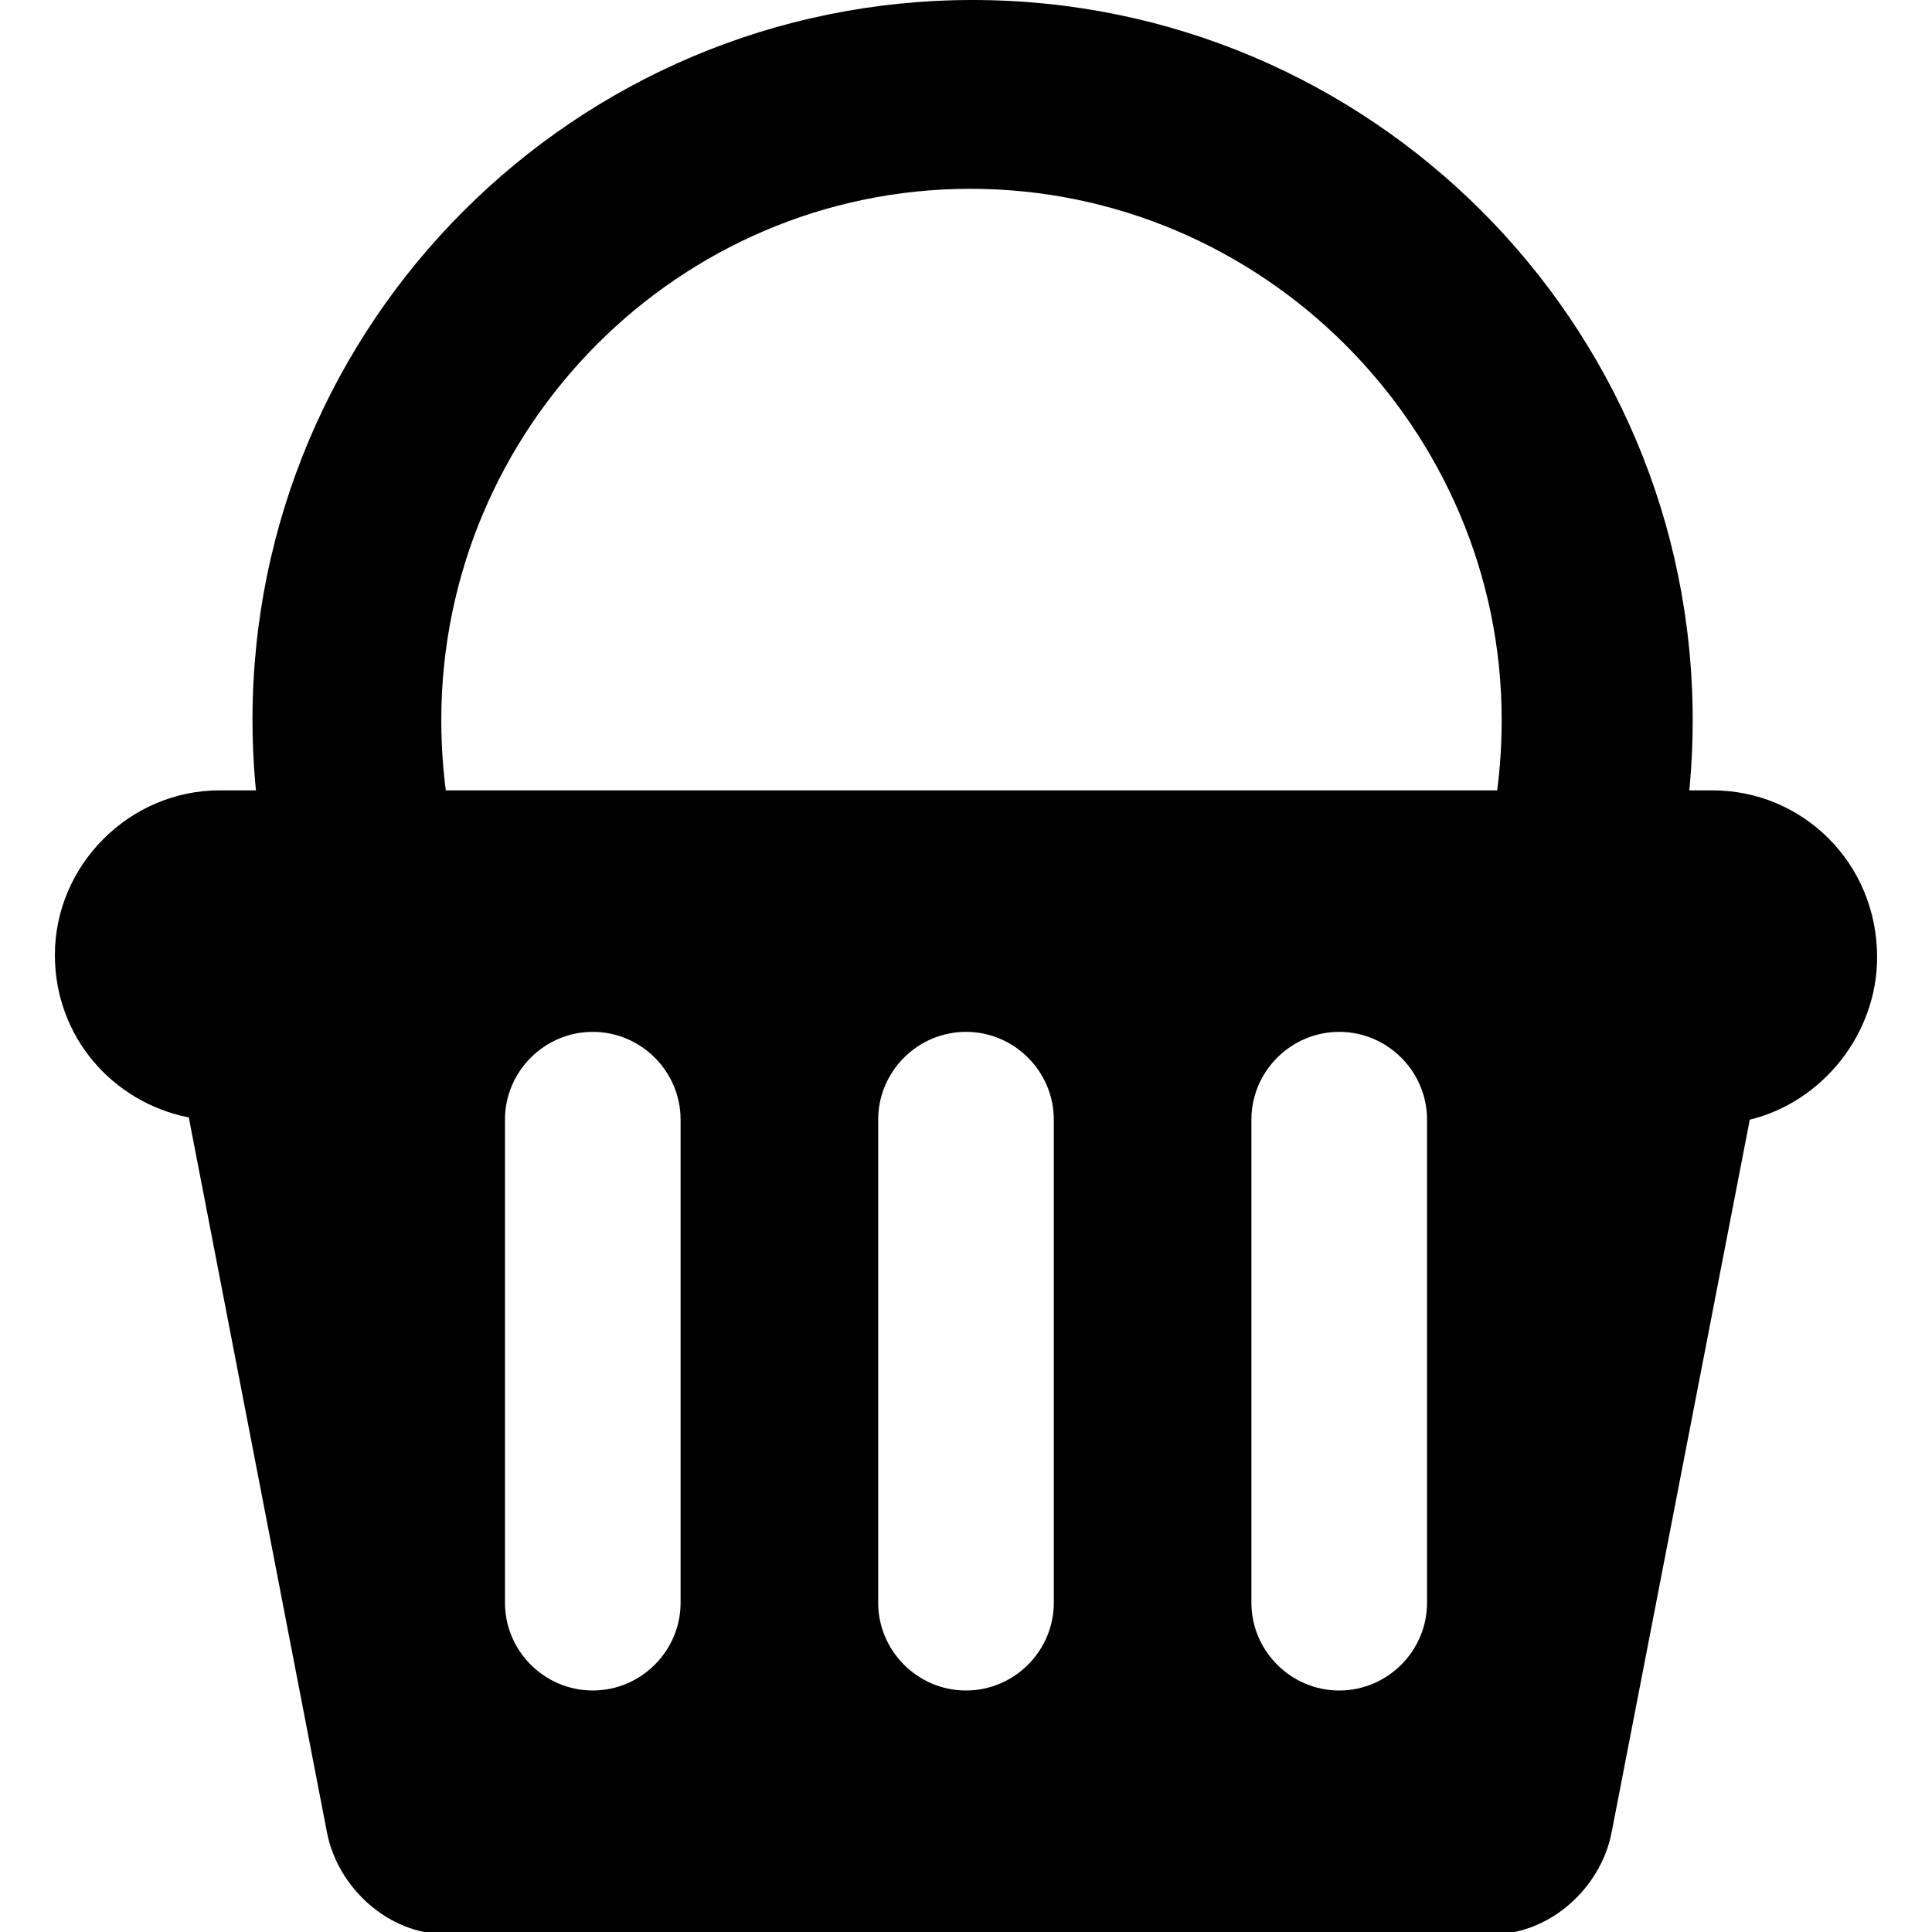 <?xml version="1.0" encoding="utf-8"?>
<!-- Generator: Adobe Illustrator 18.1.1, SVG Export Plug-In . SVG Version: 6.00 Build 0)  -->
<svg version="1.1" id="Layer_1" xmlns="http://www.w3.org/2000/svg" xmlns:xlink="http://www.w3.org/1999/xlink" x="0px" y="0px"
	 viewBox="0 0 88 88" enable-background="new 0 0 88 88" xml:space="preserve">
<path d="M70.9,47.1c-0.5,0-1-0.1-1.5-0.3c-2.2-0.8-3.3-3.3-2.5-5.5c1-2.7,1.5-5.6,1.5-8.5c0-13.3-10.9-24.2-24.2-24.2
	S20.1,19.5,20.1,32.8c0,2.9,0.5,5.8,1.5,8.5c0.8,2.2-0.3,4.7-2.5,5.5c-2.2,0.8-4.7-0.3-5.5-2.5c-1.4-3.7-2.1-7.6-2.1-11.5
	C11.5,14.7,26.2,0,44.3,0s32.8,14.7,32.8,32.8c0,4-0.7,7.8-2.1,11.5C74.3,46,72.7,47.1,70.9,47.1z"/>
<path d="M78,36H10c-4.1,0-7.5,3.4-7.5,7.5c0,3.7,2.6,6.7,6.1,7.4l6.3,32.6c0.5,2.5,2.8,4.6,5.4,4.6H68c2.6,0,4.9-2.1,5.4-4.6
	l6.3-32.5c3.3-0.8,5.8-3.9,5.8-7.4C85.5,39.3,82.1,36,78,36z M31,73c0,2.2-1.8,4-4,4s-4-1.8-4-4V51c0-2.2,1.8-4,4-4s4,1.8,4,4V73z
	 M48,73c0,2.2-1.8,4-4,4s-4-1.8-4-4V51c0-2.2,1.8-4,4-4s4,1.8,4,4V73z M65,73c0,2.2-1.8,4-4,4s-4-1.8-4-4V51c0-2.2,1.8-4,4-4
	s4,1.8,4,4V73z"/>
</svg>
